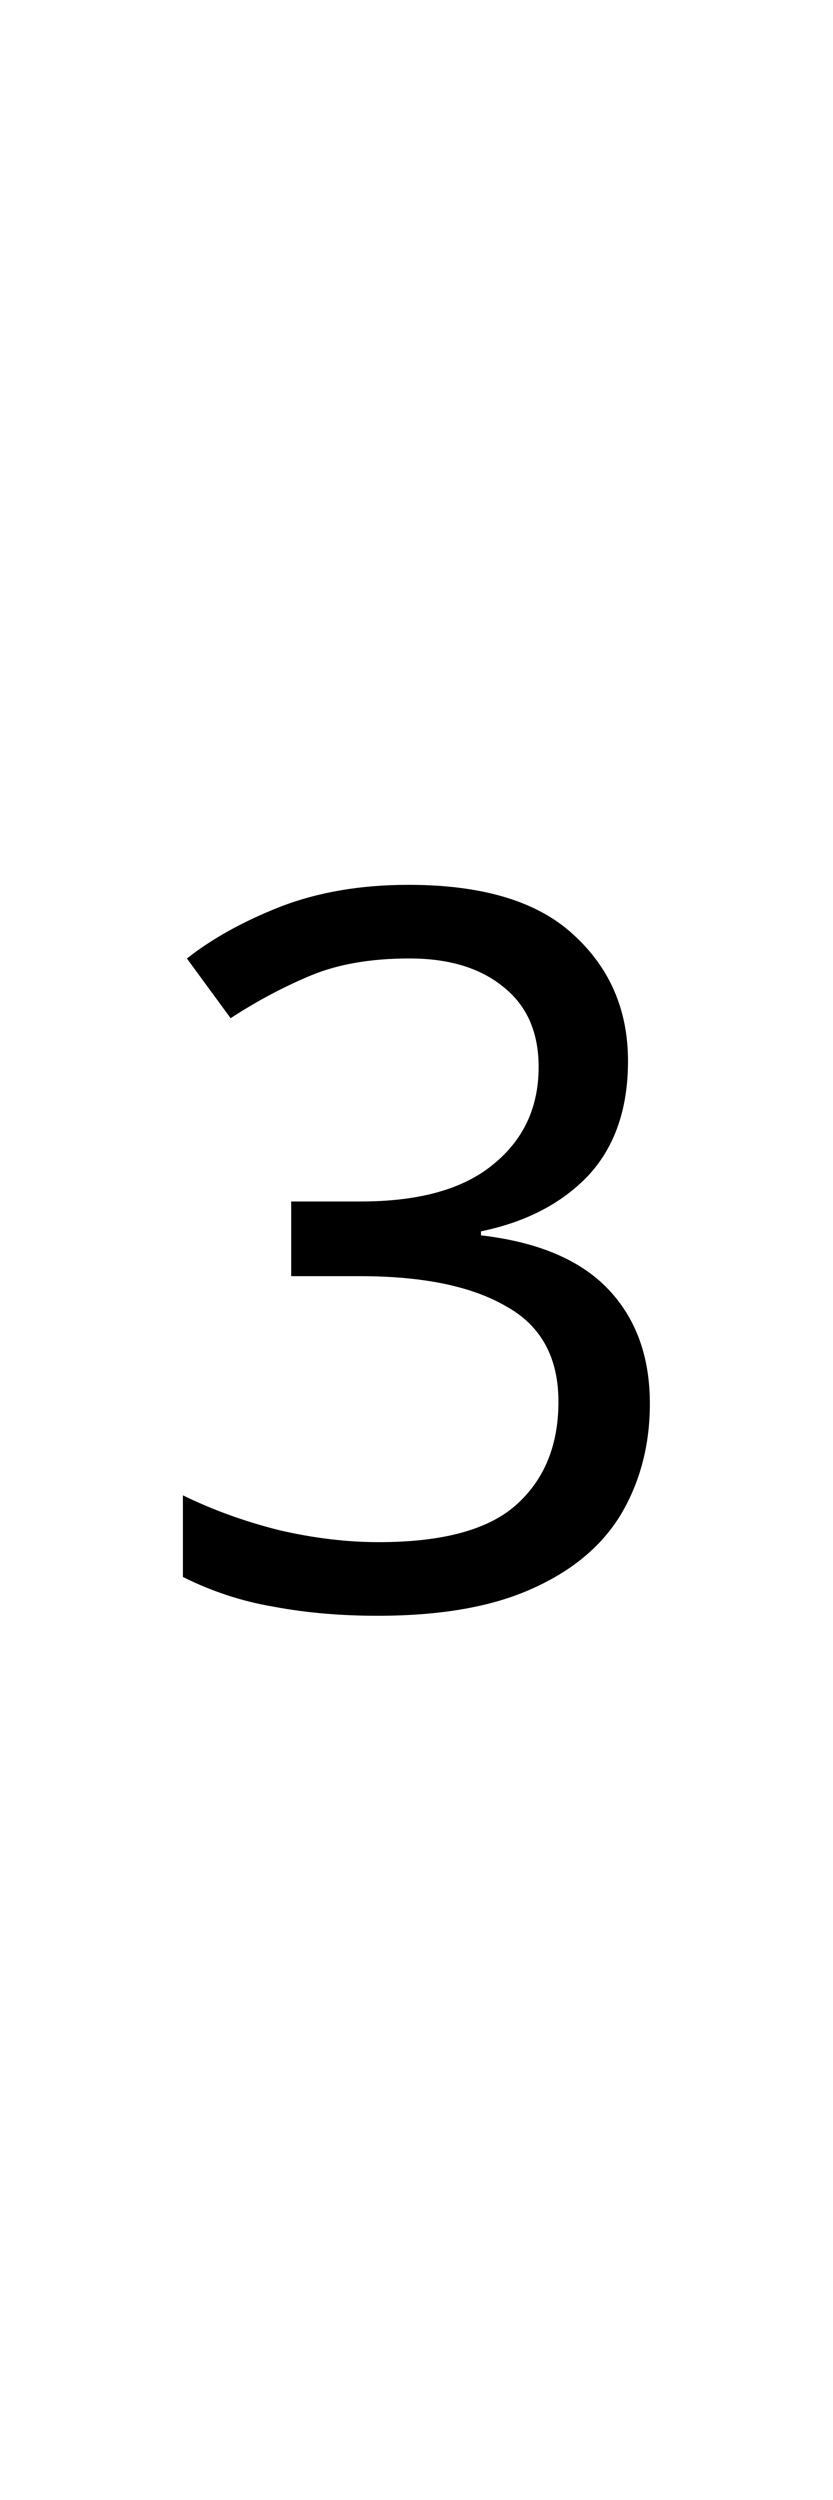 <?xml version="1.0" encoding="UTF-8" standalone="no"?>
<svg
   version="1.1"
   width="15"
   height="45"
   id="svg4"
   sodipodi:docname="3.svg"
   inkscape:version="1.3 (0e150ed6c4, 2023-07-21)"
   xmlns:inkscape="http://www.inkscape.org/namespaces/inkscape"
   xmlns:sodipodi="http://sodipodi.sourceforge.net/DTD/sodipodi-0.dtd"
   xmlns="http://www.w3.org/2000/svg"
   xmlns:svg="http://www.w3.org/2000/svg">
  <defs
     id="defs4" />
  <sodipodi:namedview
     id="namedview4"
     pagecolor="#ffffff"
     bordercolor="#000000"
     borderopacity="0.25"
     inkscape:showpageshadow="2"
     inkscape:pageopacity="0.0"
     inkscape:pagecheckerboard="0"
     inkscape:deskcolor="#d1d1d1"
     inkscape:zoom="12.775063"
     inkscape:cx="14.872725"
     inkscape:cy="16.790524"
     inkscape:window-width="939"
     inkscape:window-height="1022"
     inkscape:window-x="965"
     inkscape:window-y="10"
     inkscape:window-maximized="1"
     inkscape:current-layer="svg4" />
  <path
     d="m 11.32,19.08 q 0,1.289 -0.716,2.059 -0.716,0.752 -1.934,1.003 v 0.072 q 1.54,0.179 2.292,0.967 0.752,0.788 0.752,2.059 0,1.11 -0.519,1.988 -0.519,0.86 -1.612,1.343 -1.075,0.484 -2.776,0.484 -1.003,0 -1.862,-0.161 -0.86,-0.143 -1.648,-0.537 v -1.468 q 0.806,0.394 1.737,0.627 0.931,0.215 1.791,0.215 1.719,0 2.471,-0.663 0.77,-0.681 0.77,-1.862 0,-1.2 -0.949,-1.719 Q 8.186,22.948 6.485,22.948 H 5.249 v -1.343 h 1.254 q 1.576,0 2.382,-0.663 0.824,-0.663 0.824,-1.755 0,-0.931 -0.627,-1.433 -0.627,-0.519 -1.701,-0.519 -1.039,0 -1.773,0.304 -0.734,0.304 -1.451,0.77 L 3.369,17.236 q 0.681,-0.537 1.683,-0.931 1.021,-0.394 2.31,-0.394 2.006,0 2.973,0.895 0.985,0.895 0.985,2.274 z"
     id="text4"
     style="font-size:17.908px;stroke-width:1.492"
     transform="scale(0.999,1.001)"
     aria-label="3" />
</svg>

